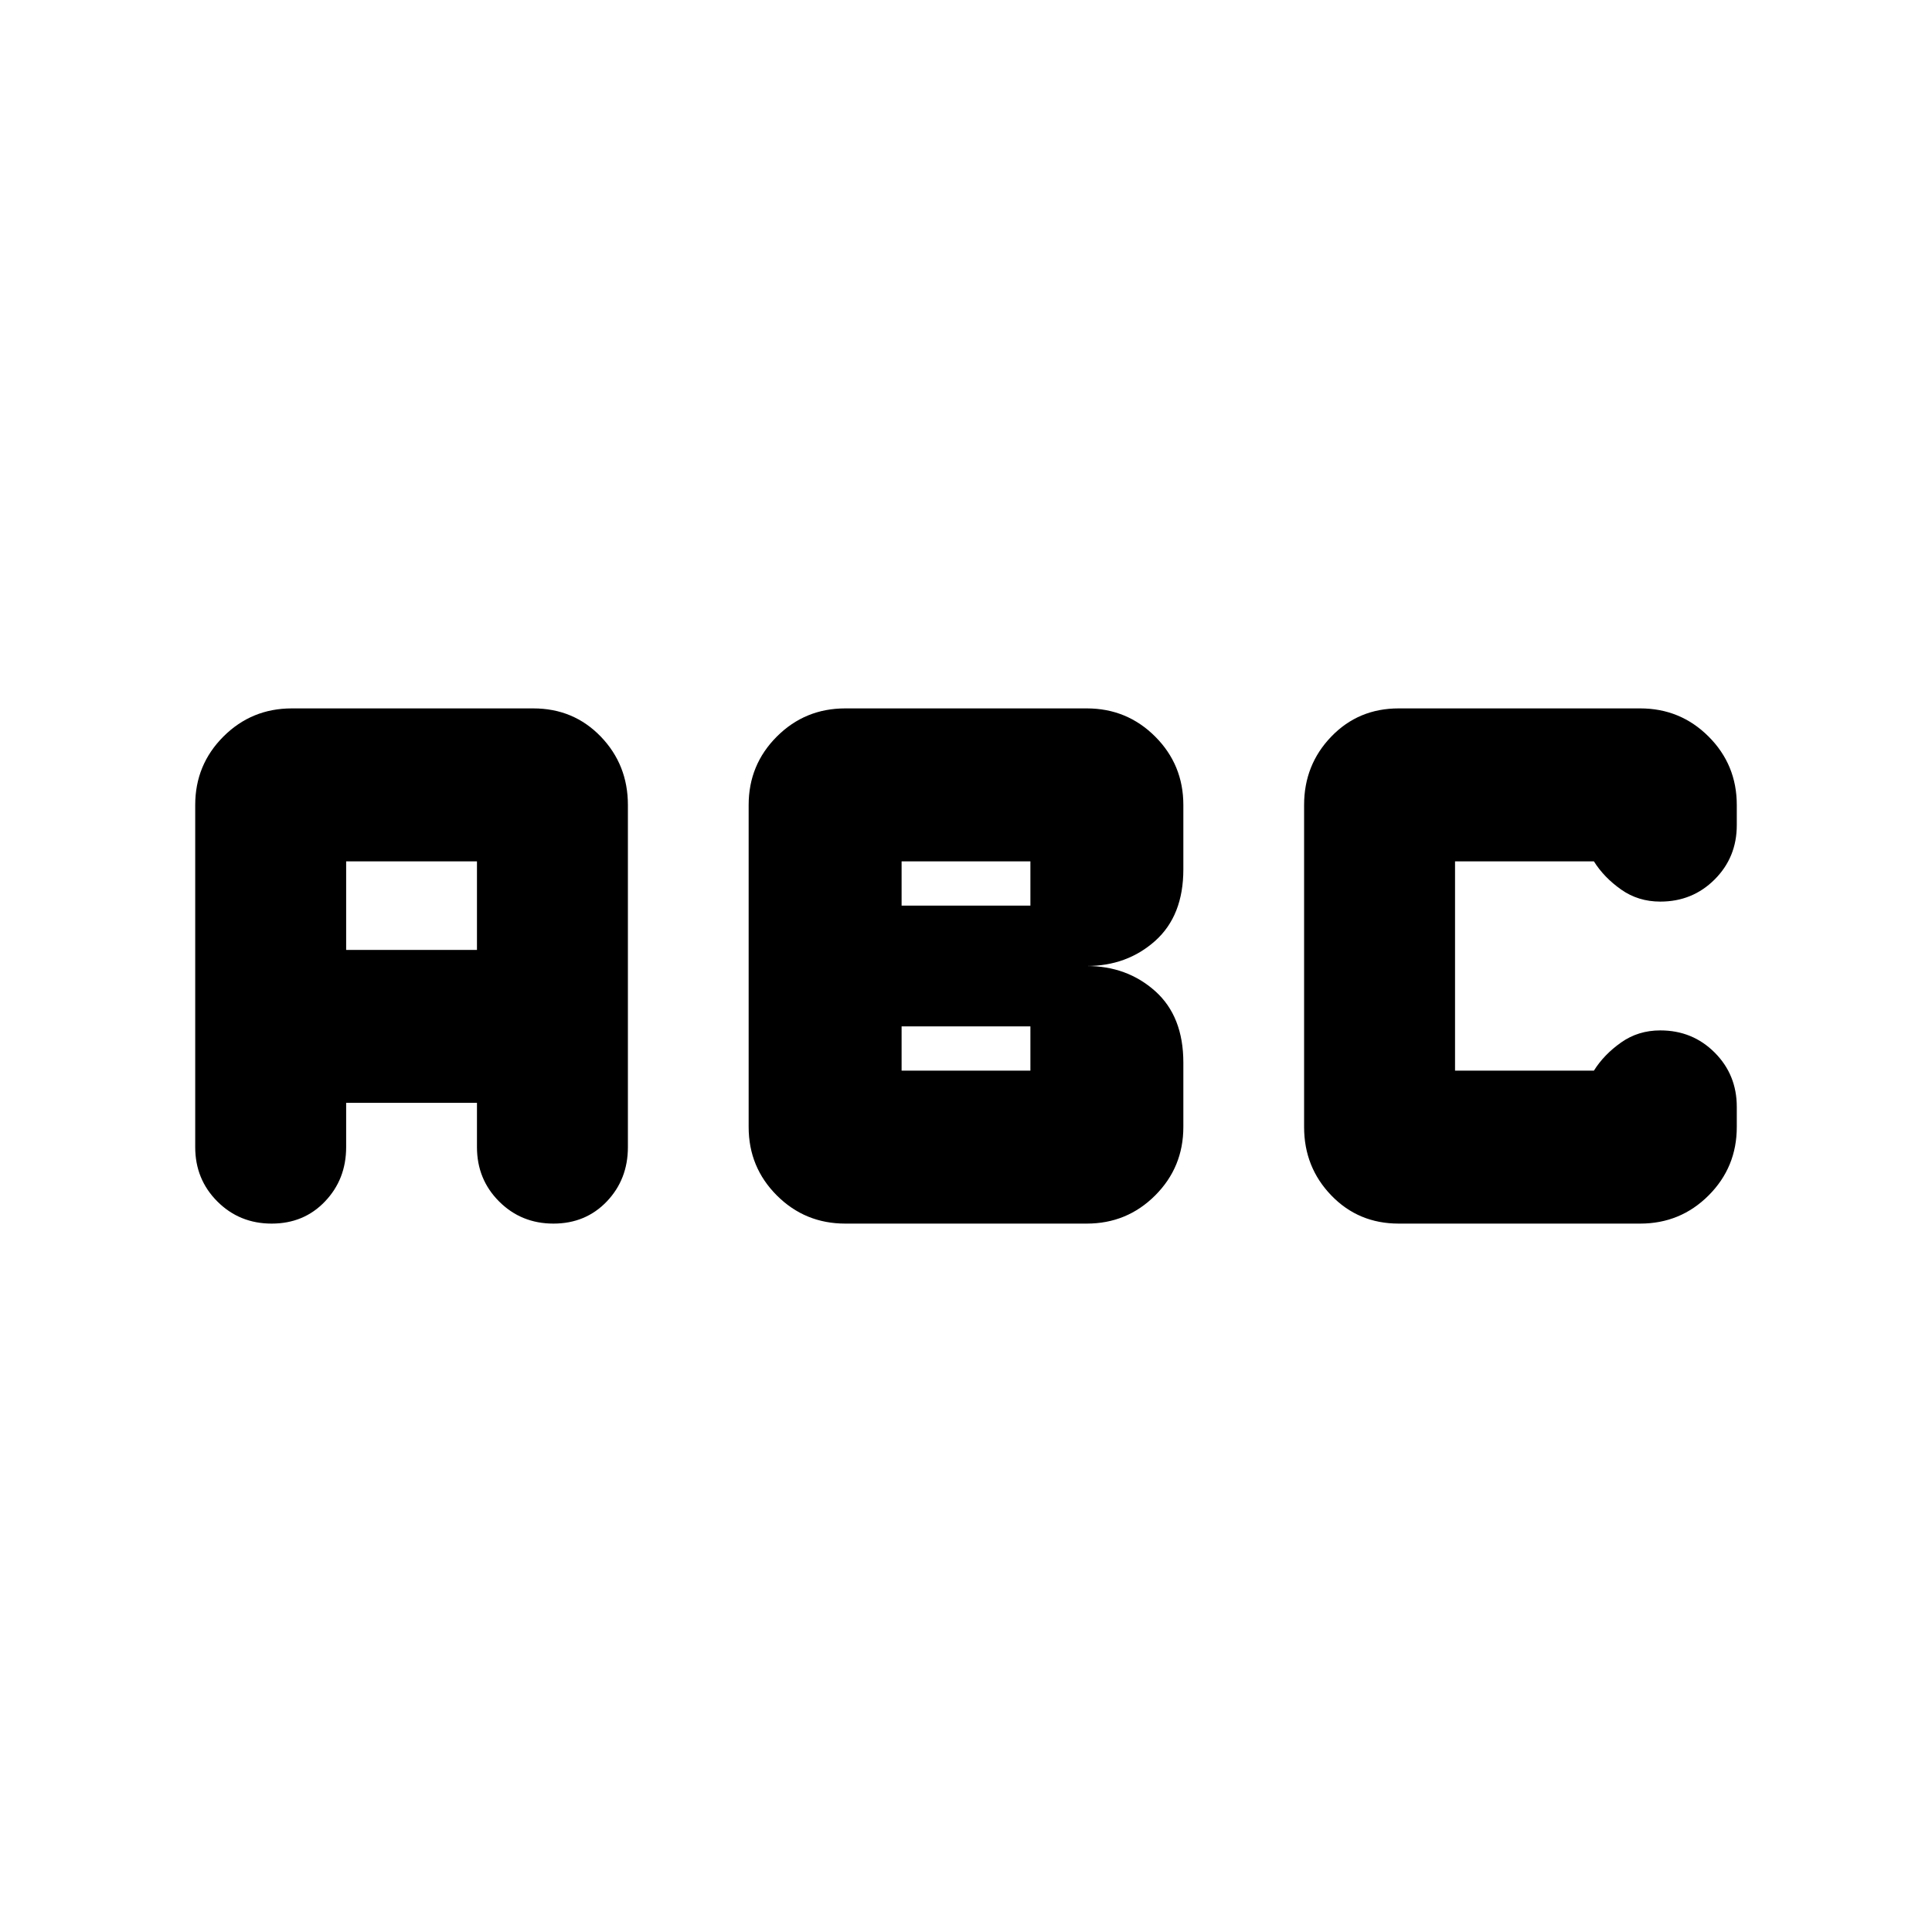 <svg xmlns="http://www.w3.org/2000/svg" height="24" width="24"><path d="M17.375 15.2q-.5 0-.837-.35-.338-.35-.338-.85v-4q0-.5.338-.85.337-.35.837-.35h3q.5 0 .85.35t.35.85v.25q0 .4-.275.675t-.675.275q-.275 0-.487-.15-.213-.15-.338-.35h-1.725v2.6H19.8q.125-.2.338-.35.212-.15.487-.15.4 0 .675.275t.275.675V14q0 .5-.35.85t-.85.35Zm-6.875 0q-.5 0-.85-.35T9.3 14v-4q0-.5.35-.85t.85-.35h3q.5 0 .85.35t.35.85v.8q0 .575-.35.888Q14 12 13.5 12q.5 0 .85.312.35.313.35.888v.8q0 .5-.35.85t-.85.35Zm.7-3.95h1.6v-.55h-1.6Zm0 2.05h1.6v-.55h-1.6Zm-7.825 1.9q-.4 0-.675-.275t-.275-.675V10q0-.5.35-.85t.85-.35h3q.5 0 .838.35.337.35.337.85v4.25q0 .4-.262.675-.263.275-.663.275t-.675-.275q-.275-.275-.275-.675v-.55H4.3v.55q0 .4-.263.675-.262.275-.662.275Zm.925-3.4h1.625v-1.1H4.3Z"/></svg>